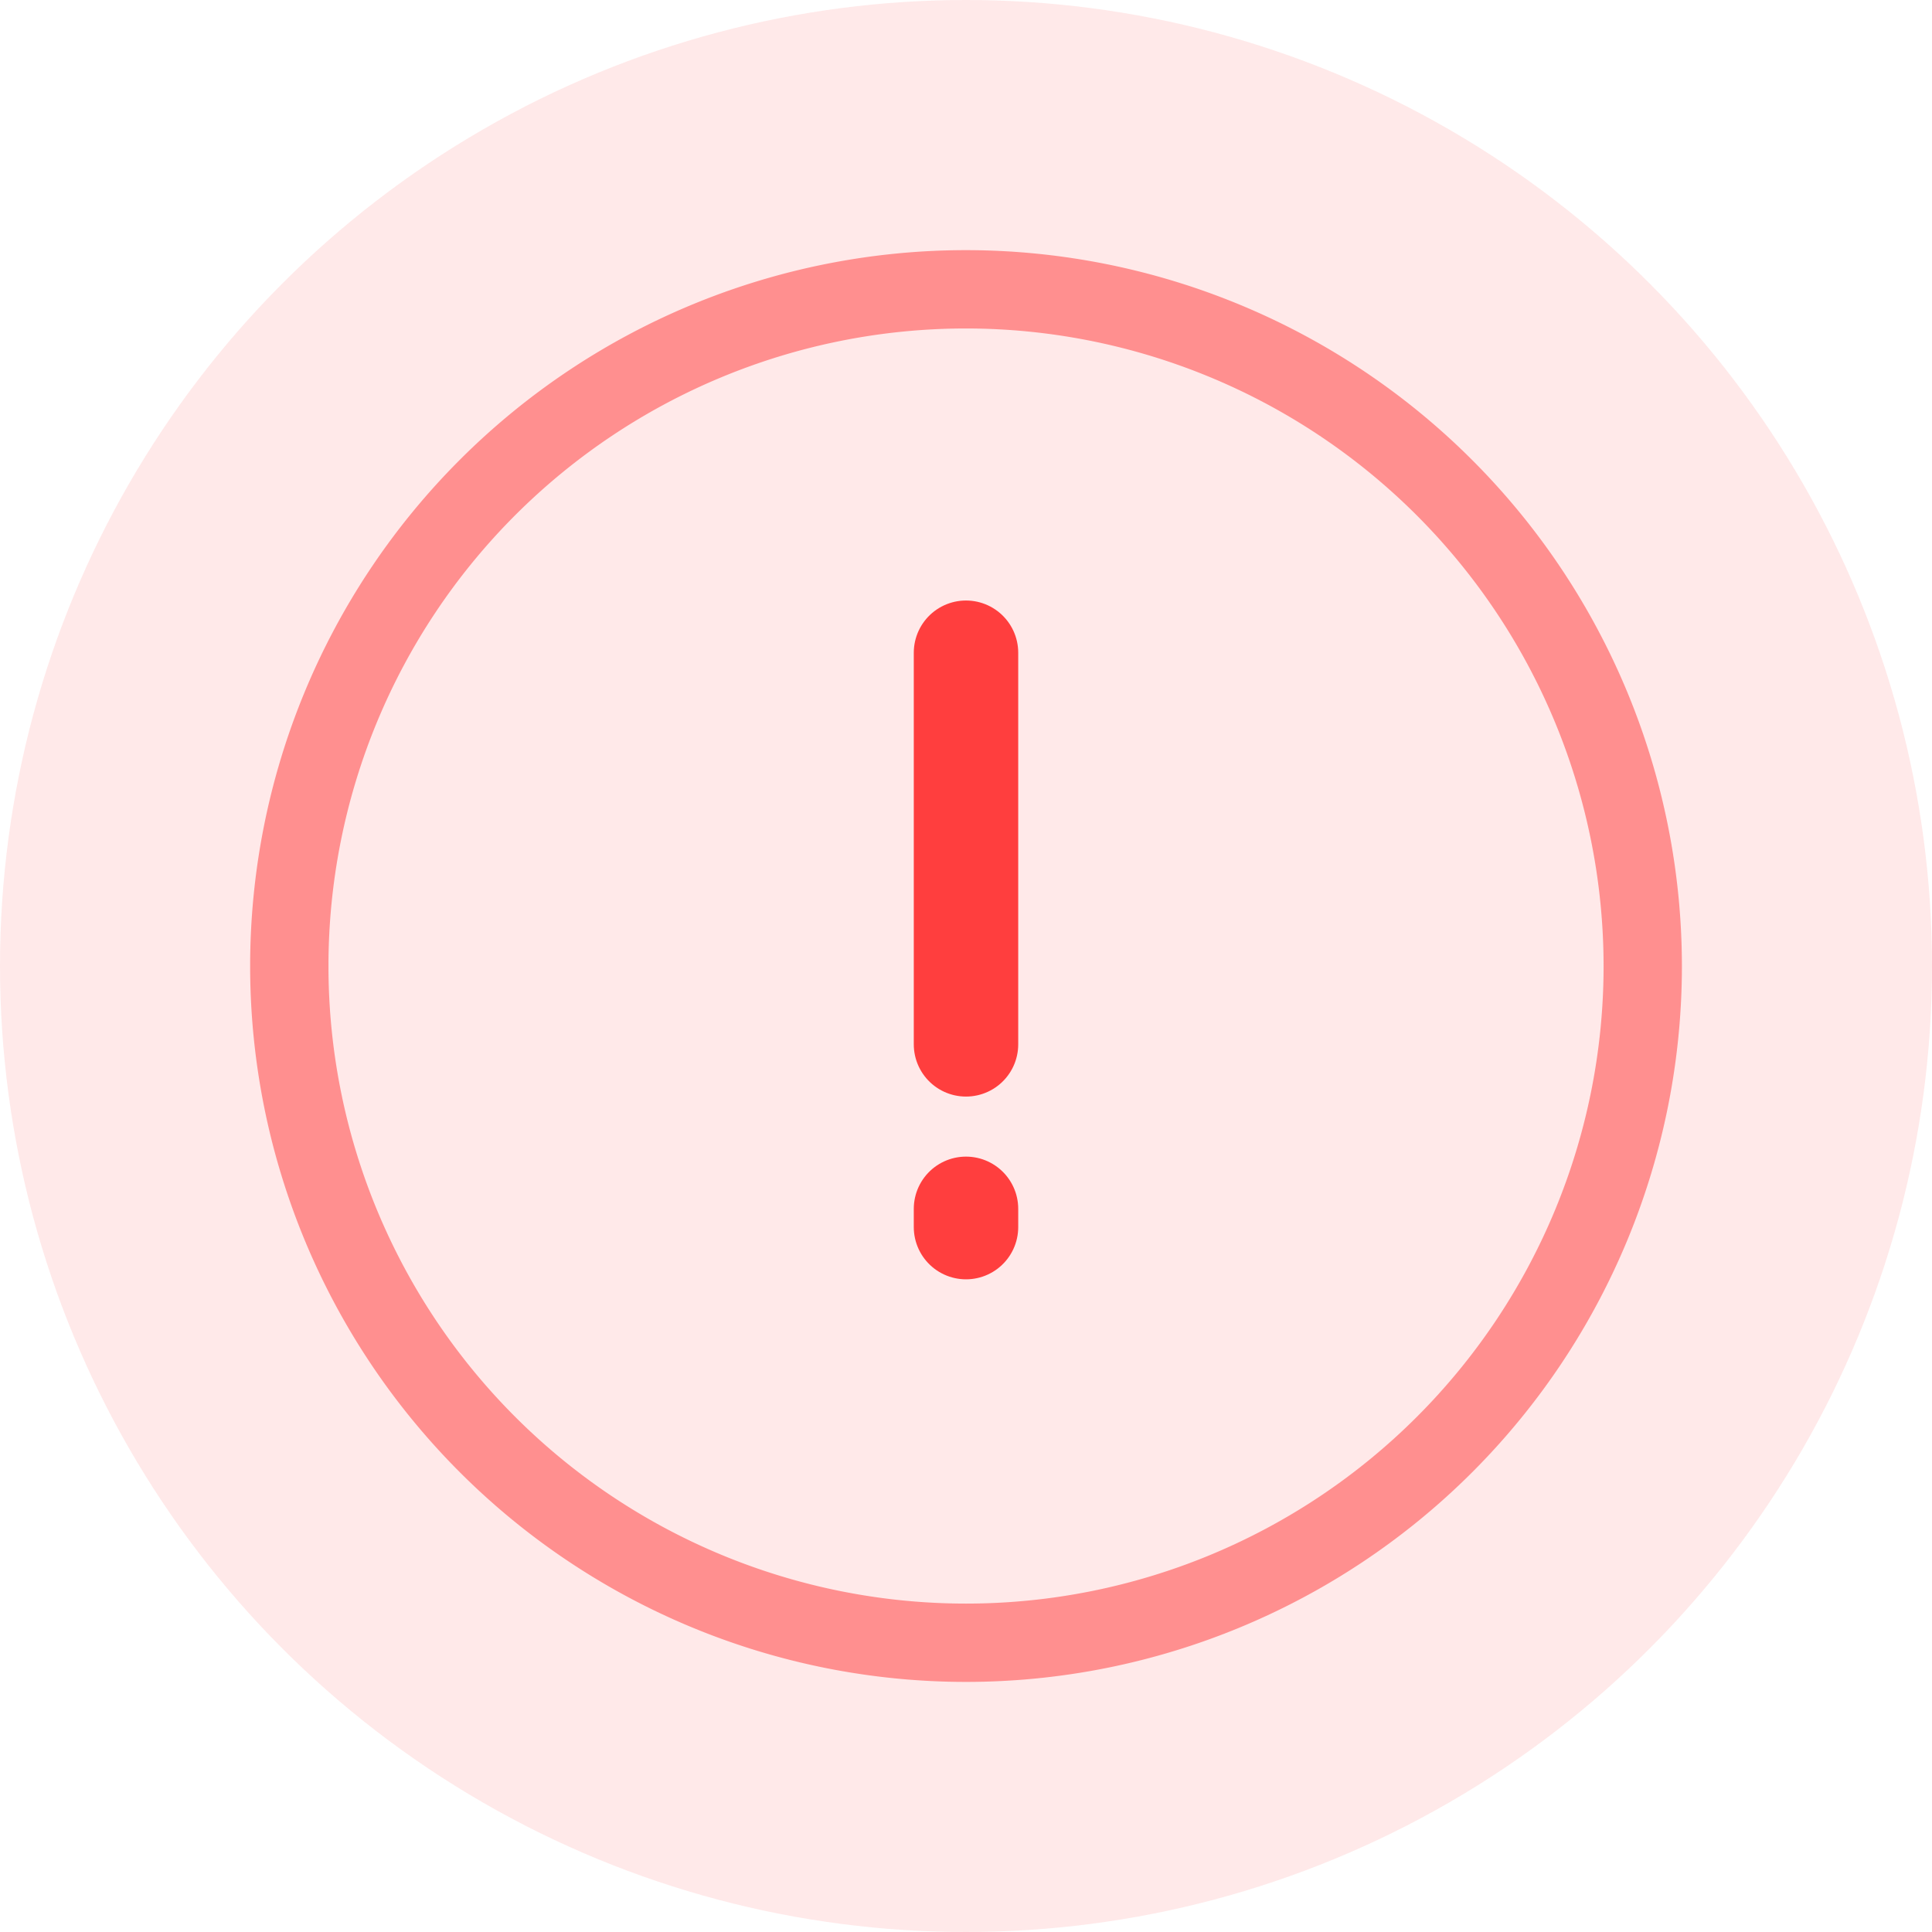 <svg xmlns="http://www.w3.org/2000/svg" width="74" height="74" viewBox="0 0 74 74">
  <g id="ico_warning" transform="translate(-1252.982 -531.232)">
    <circle id="타원_900" data-name="타원 900" cx="37" cy="37" r="37" transform="translate(1252.982 531.232)" fill="#ff3e3e" opacity="0.11"/>
    <g id="그룹_33185" data-name="그룹 33185" transform="translate(1264.062 542.313)">
      <path id="패스_39275" data-name="패스 39275" d="M797.141,347.22a25.92,25.92,0,1,1-25.92-25.92A25.936,25.936,0,0,1,797.141,347.22Z" transform="translate(-745.3 -321.3)" fill="none" stroke="#ff3e3e" stroke-linecap="round" stroke-linejoin="round" stroke-width="3" opacity="0.52"/>
      <g id="그룹_34227" data-name="그룹 34227" transform="translate(-514.18 -205.88)">
        <line id="선_831" data-name="선 831" y2="15" transform="translate(540.1 219.8)" fill="none" stroke="#ff3e3e" stroke-linecap="round" stroke-linejoin="round" stroke-width="4"/>
        <line id="선_832" data-name="선 832" y2="0.7" transform="translate(540.1 241.1)" fill="none" stroke="#ff3e3e" stroke-linecap="round" stroke-linejoin="round" stroke-width="4"/>
      </g>
    </g>
  </g>
</svg>
